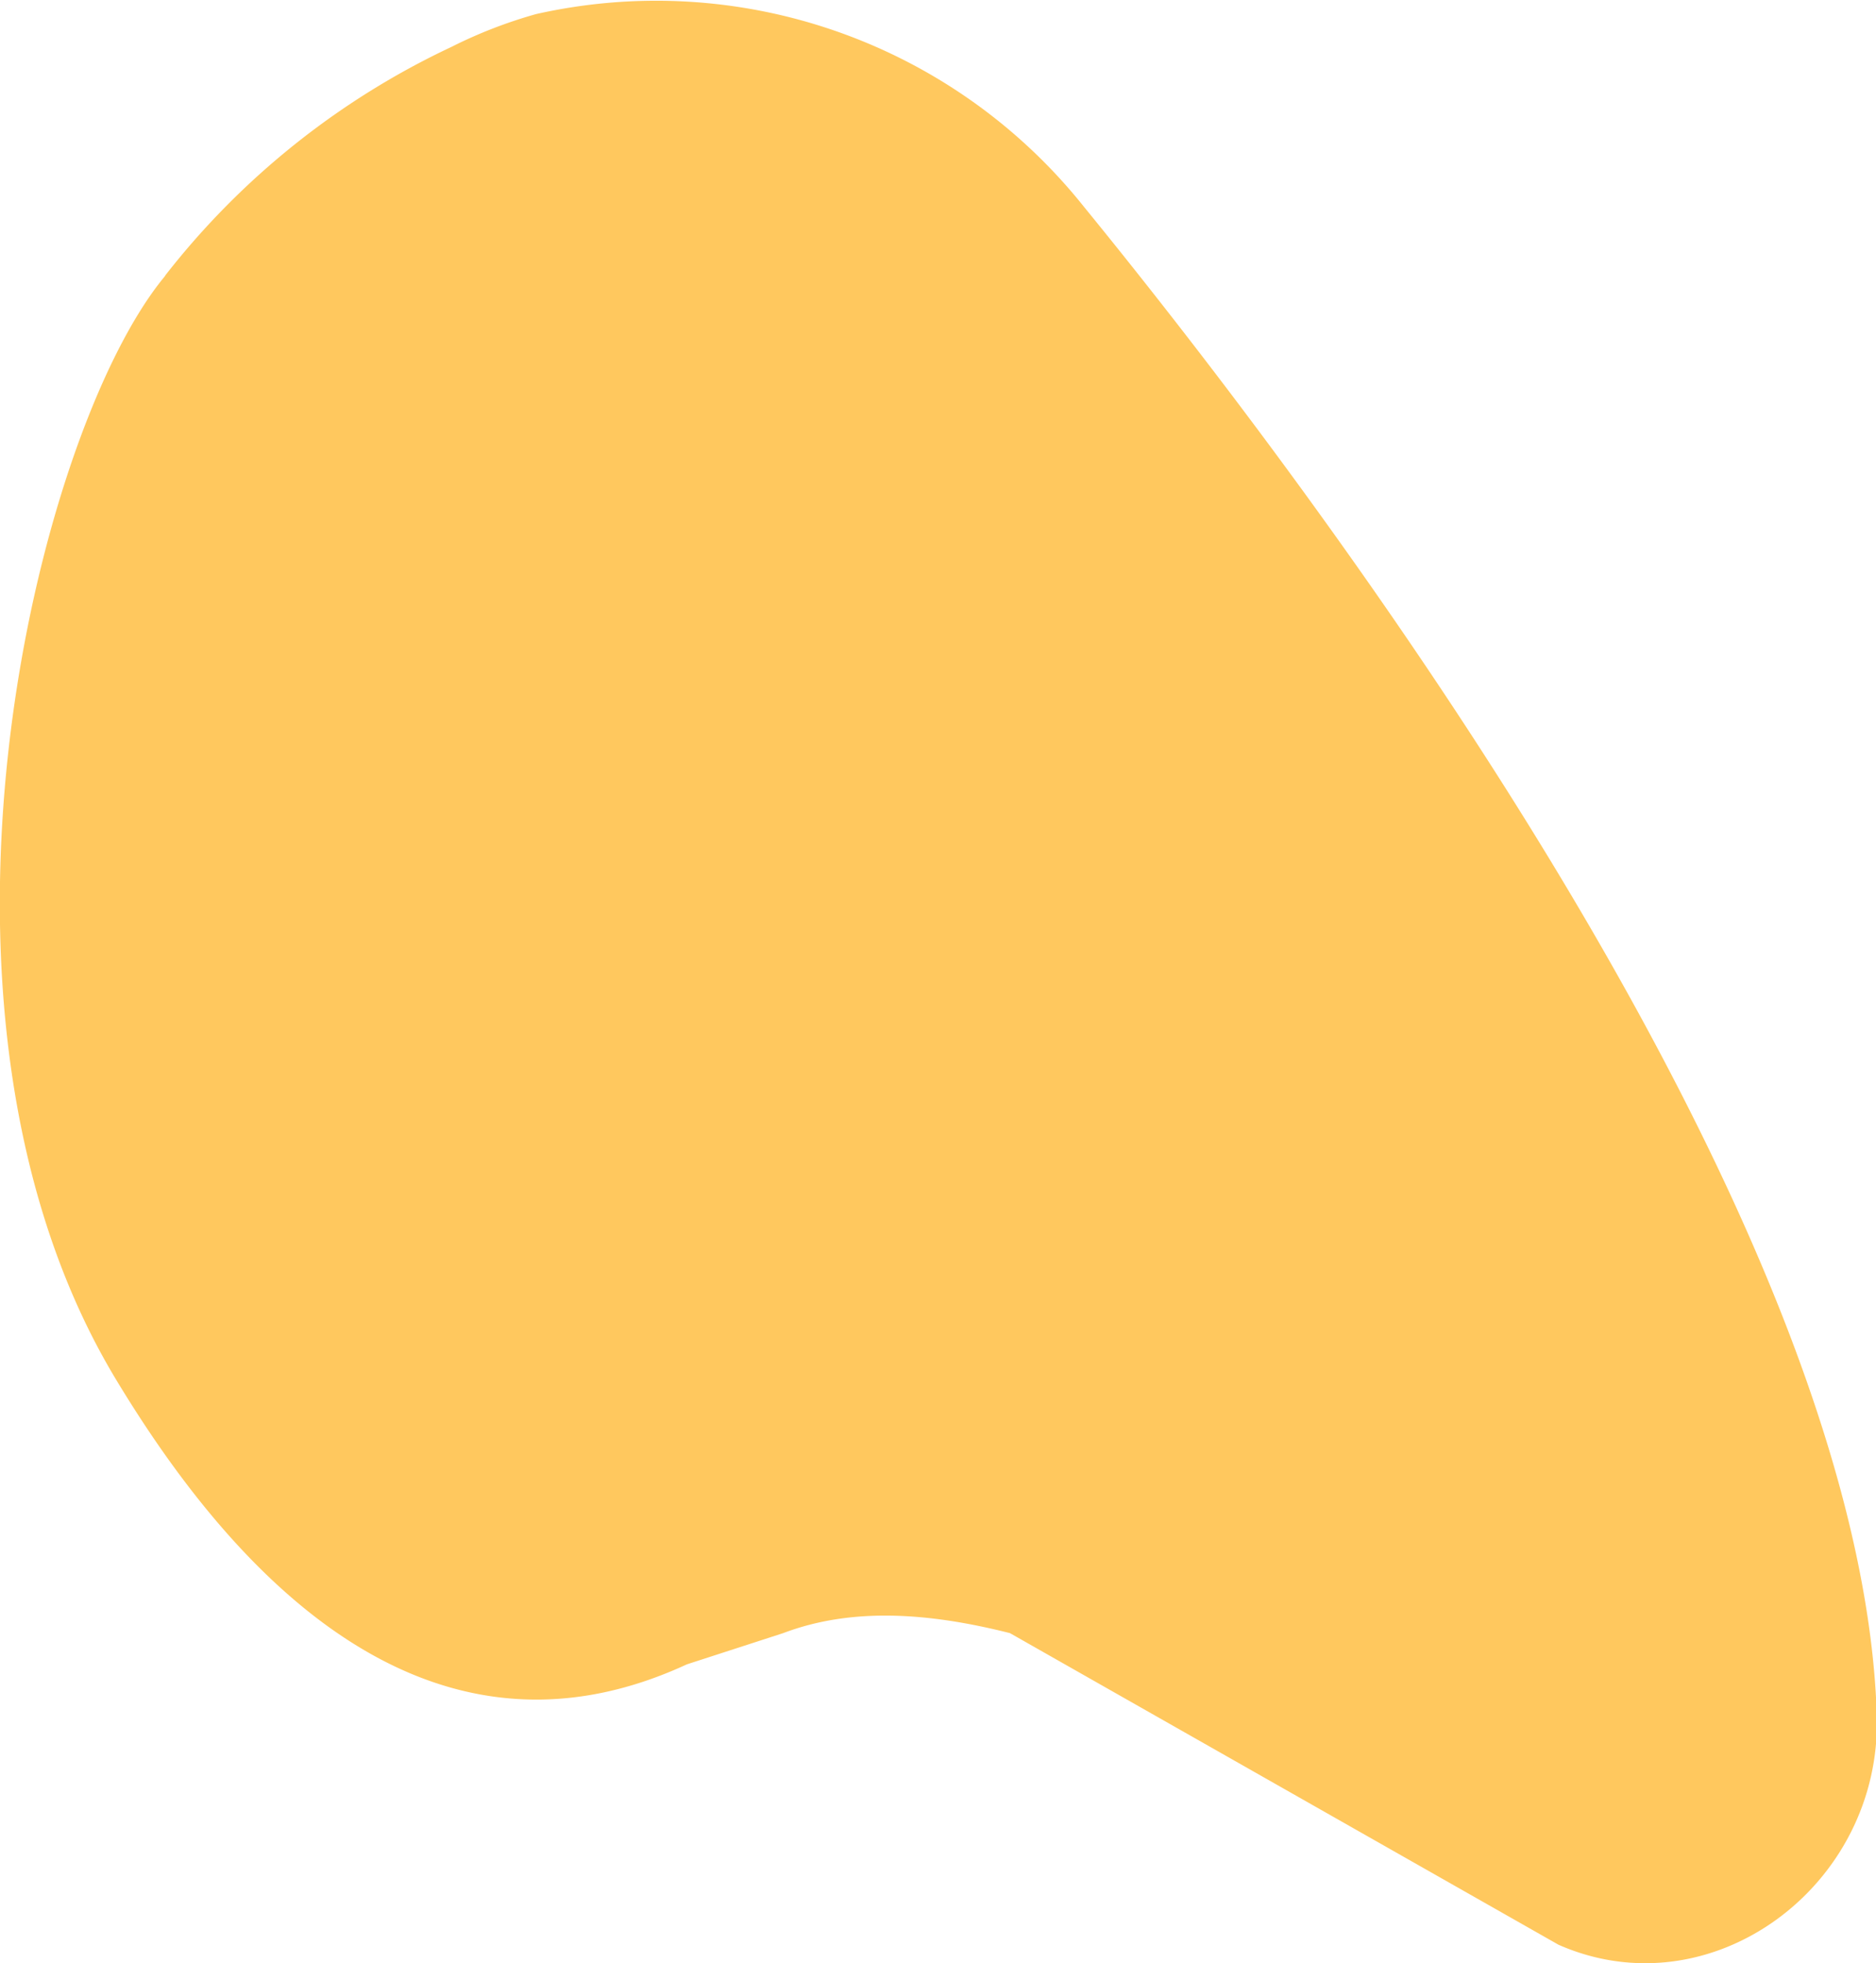 <svg id="Layer_1" data-name="Layer 1" xmlns="http://www.w3.org/2000/svg" viewBox="0 0 91.93 96.2"><path d="M26.15,4.2a38.57,38.57,0,0,0-14,11.17l-.06.09c-6.34,7.68-13.22,36-2.4,54,4.7,7.8,14.31,20.33,28,14l4.72-1.53c3.38-1.28,7.15-1,11.11,0L80.4,97.2C87.88,100.5,96.22,94.34,96,86h0c-.76-25-28.13-60.82-38.88-74A26.81,26.81,0,0,0,30.3,2.59,23,23,0,0,0,26.15,4.2Z" transform="translate(-4.03 -1.9)" style="fill:#ffc85e"/></svg>